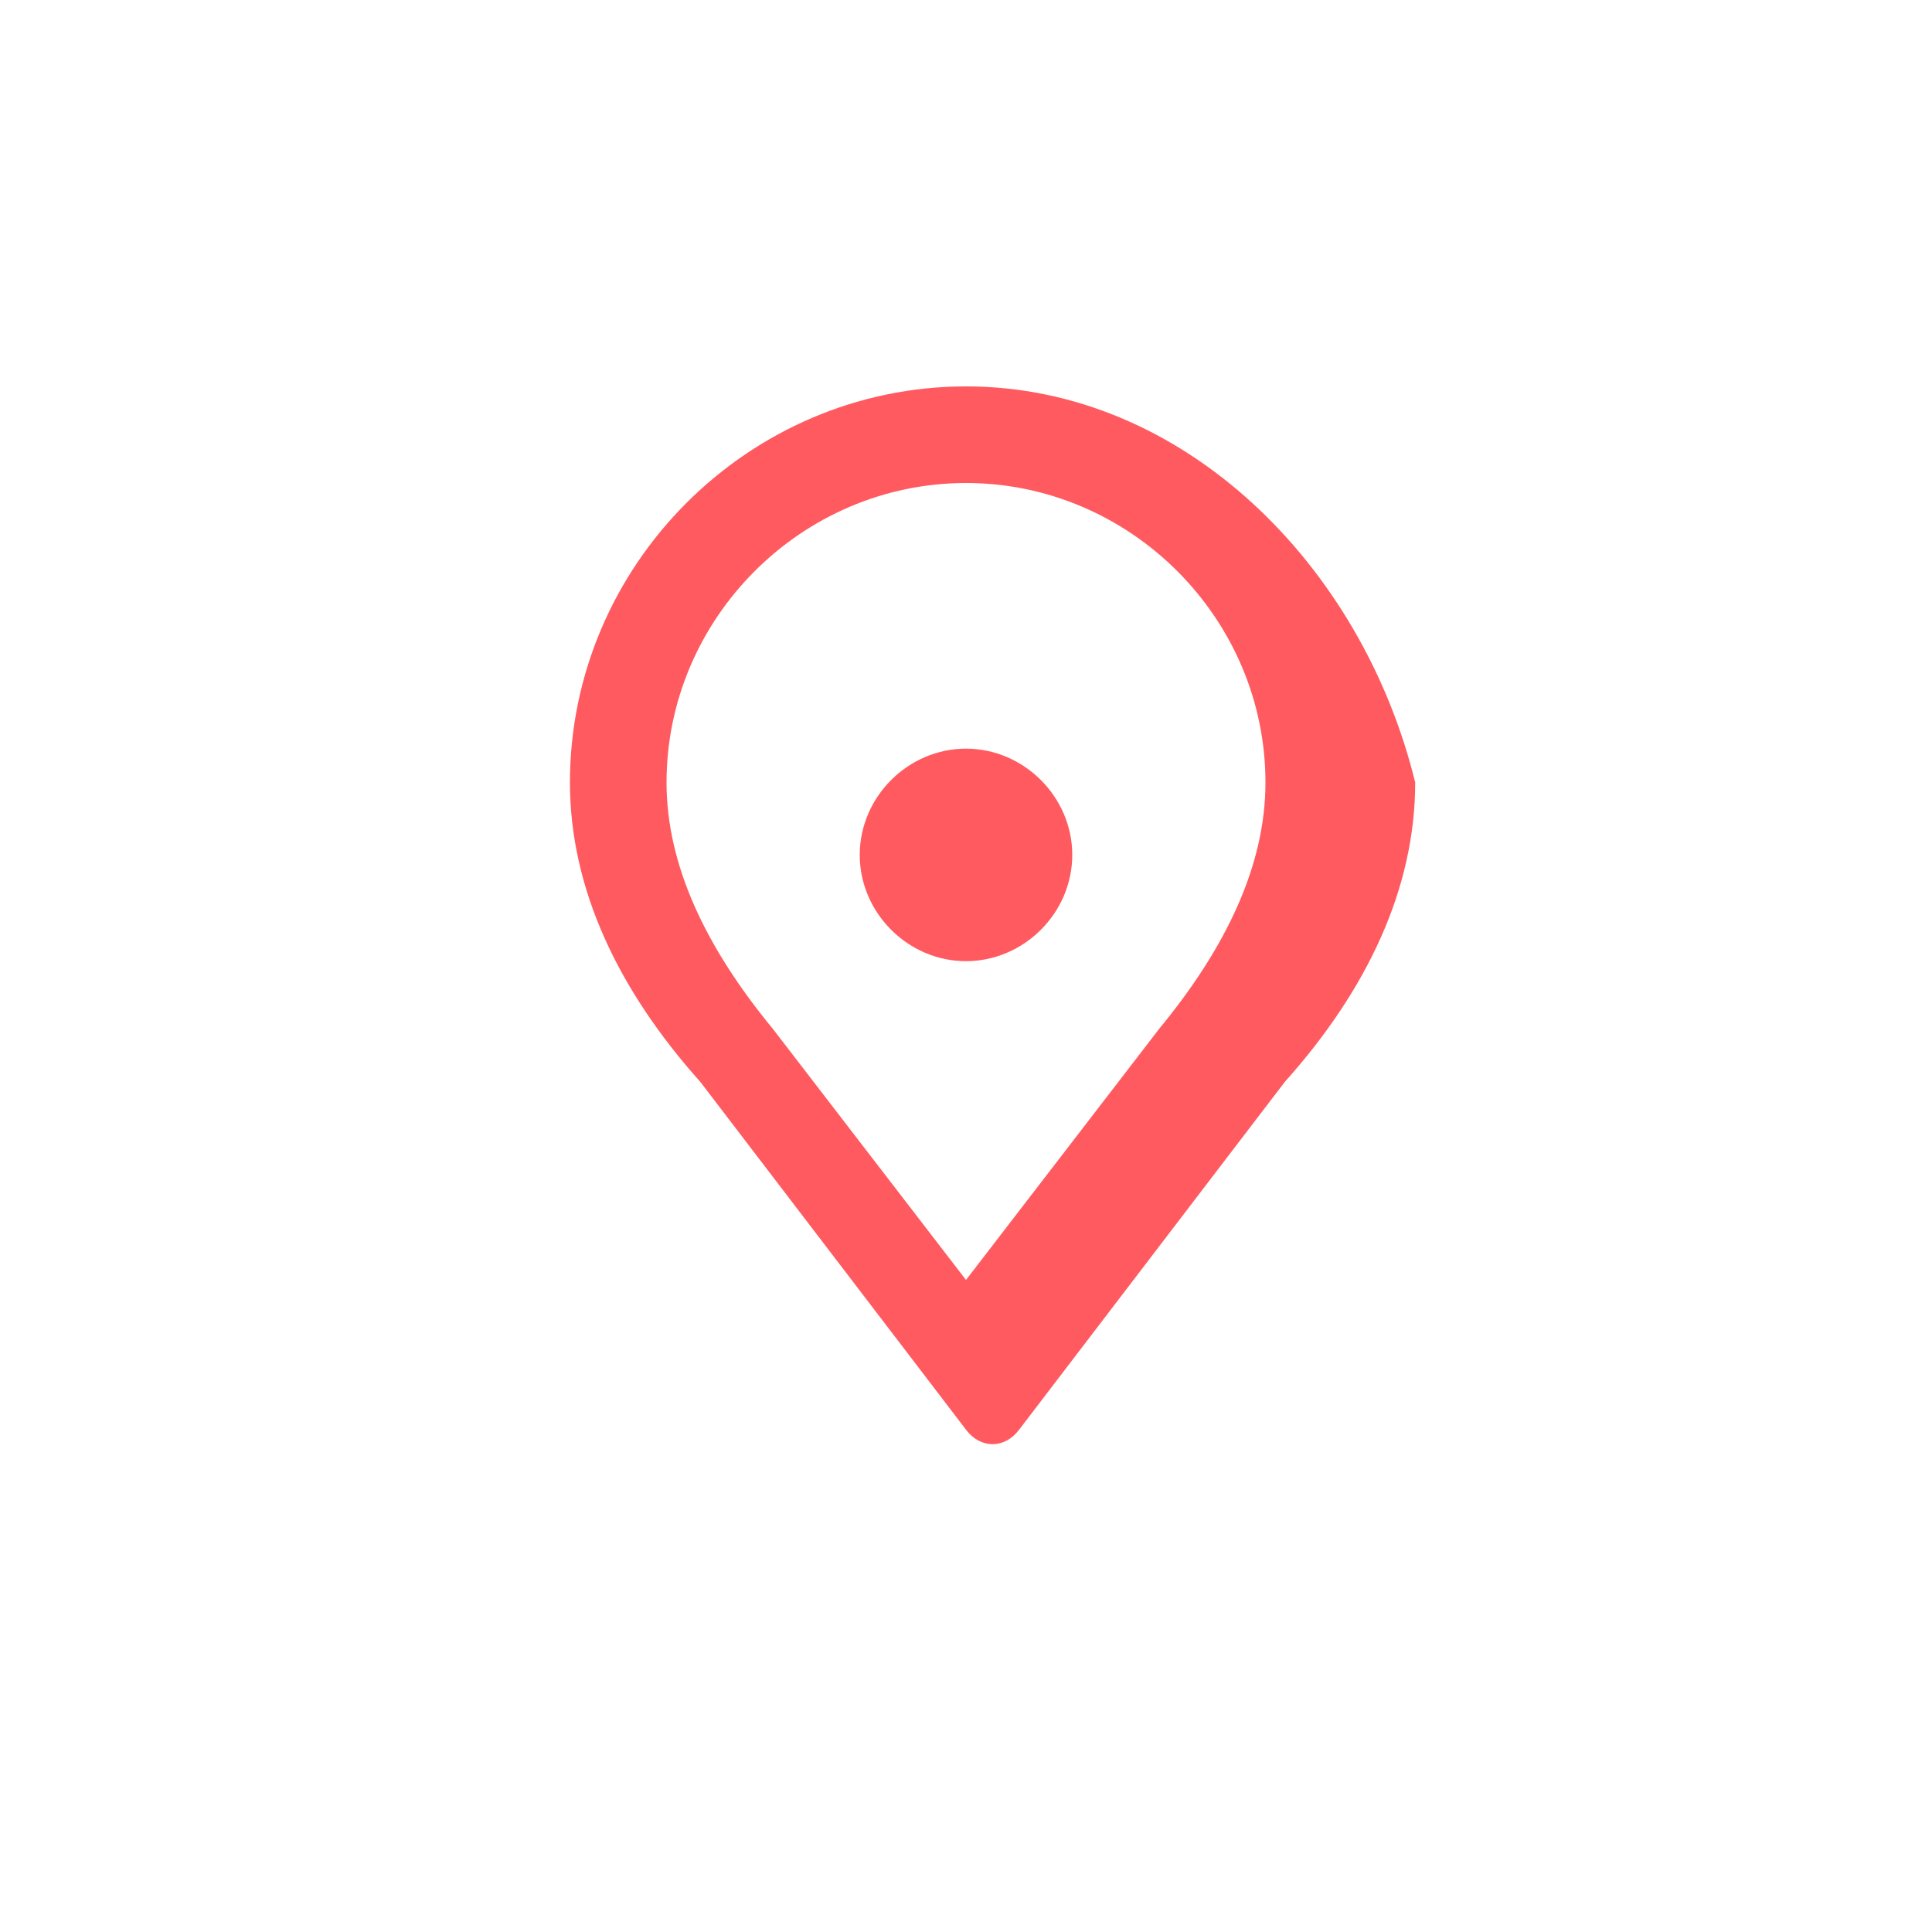<svg width="40" height="40" viewBox="0 0 40 40" fill="none" xmlns="http://www.w3.org/2000/svg">
  <g>
    <path d="M20 8c-4.5 0-8.2 3.7-8.2 8.2 0 2.2 1 4.3 2.7 6.2l5.5 7.2c.3.4.8.4 1.1 0l5.5-7.2c1.7-1.9 2.7-4 2.7-6.2C28.2 11.7 24.5 8 20 8zm0 2c3.4 0 6.2 2.8 6.2 6.2 0 1.7-.8 3.4-2.2 5.1l-4 5.2-4-5.2c-1.4-1.7-2.2-3.4-2.2-5.1C13.8 12.8 16.6 10 20 10zm0 5.5c-1.2 0-2.2 1-2.2 2.2s1 2.2 2.2 2.2 2.2-1 2.2-2.2-1-2.2-2.2-2.2z" fill="#FF5A5F"/>
  </g>
</svg> 